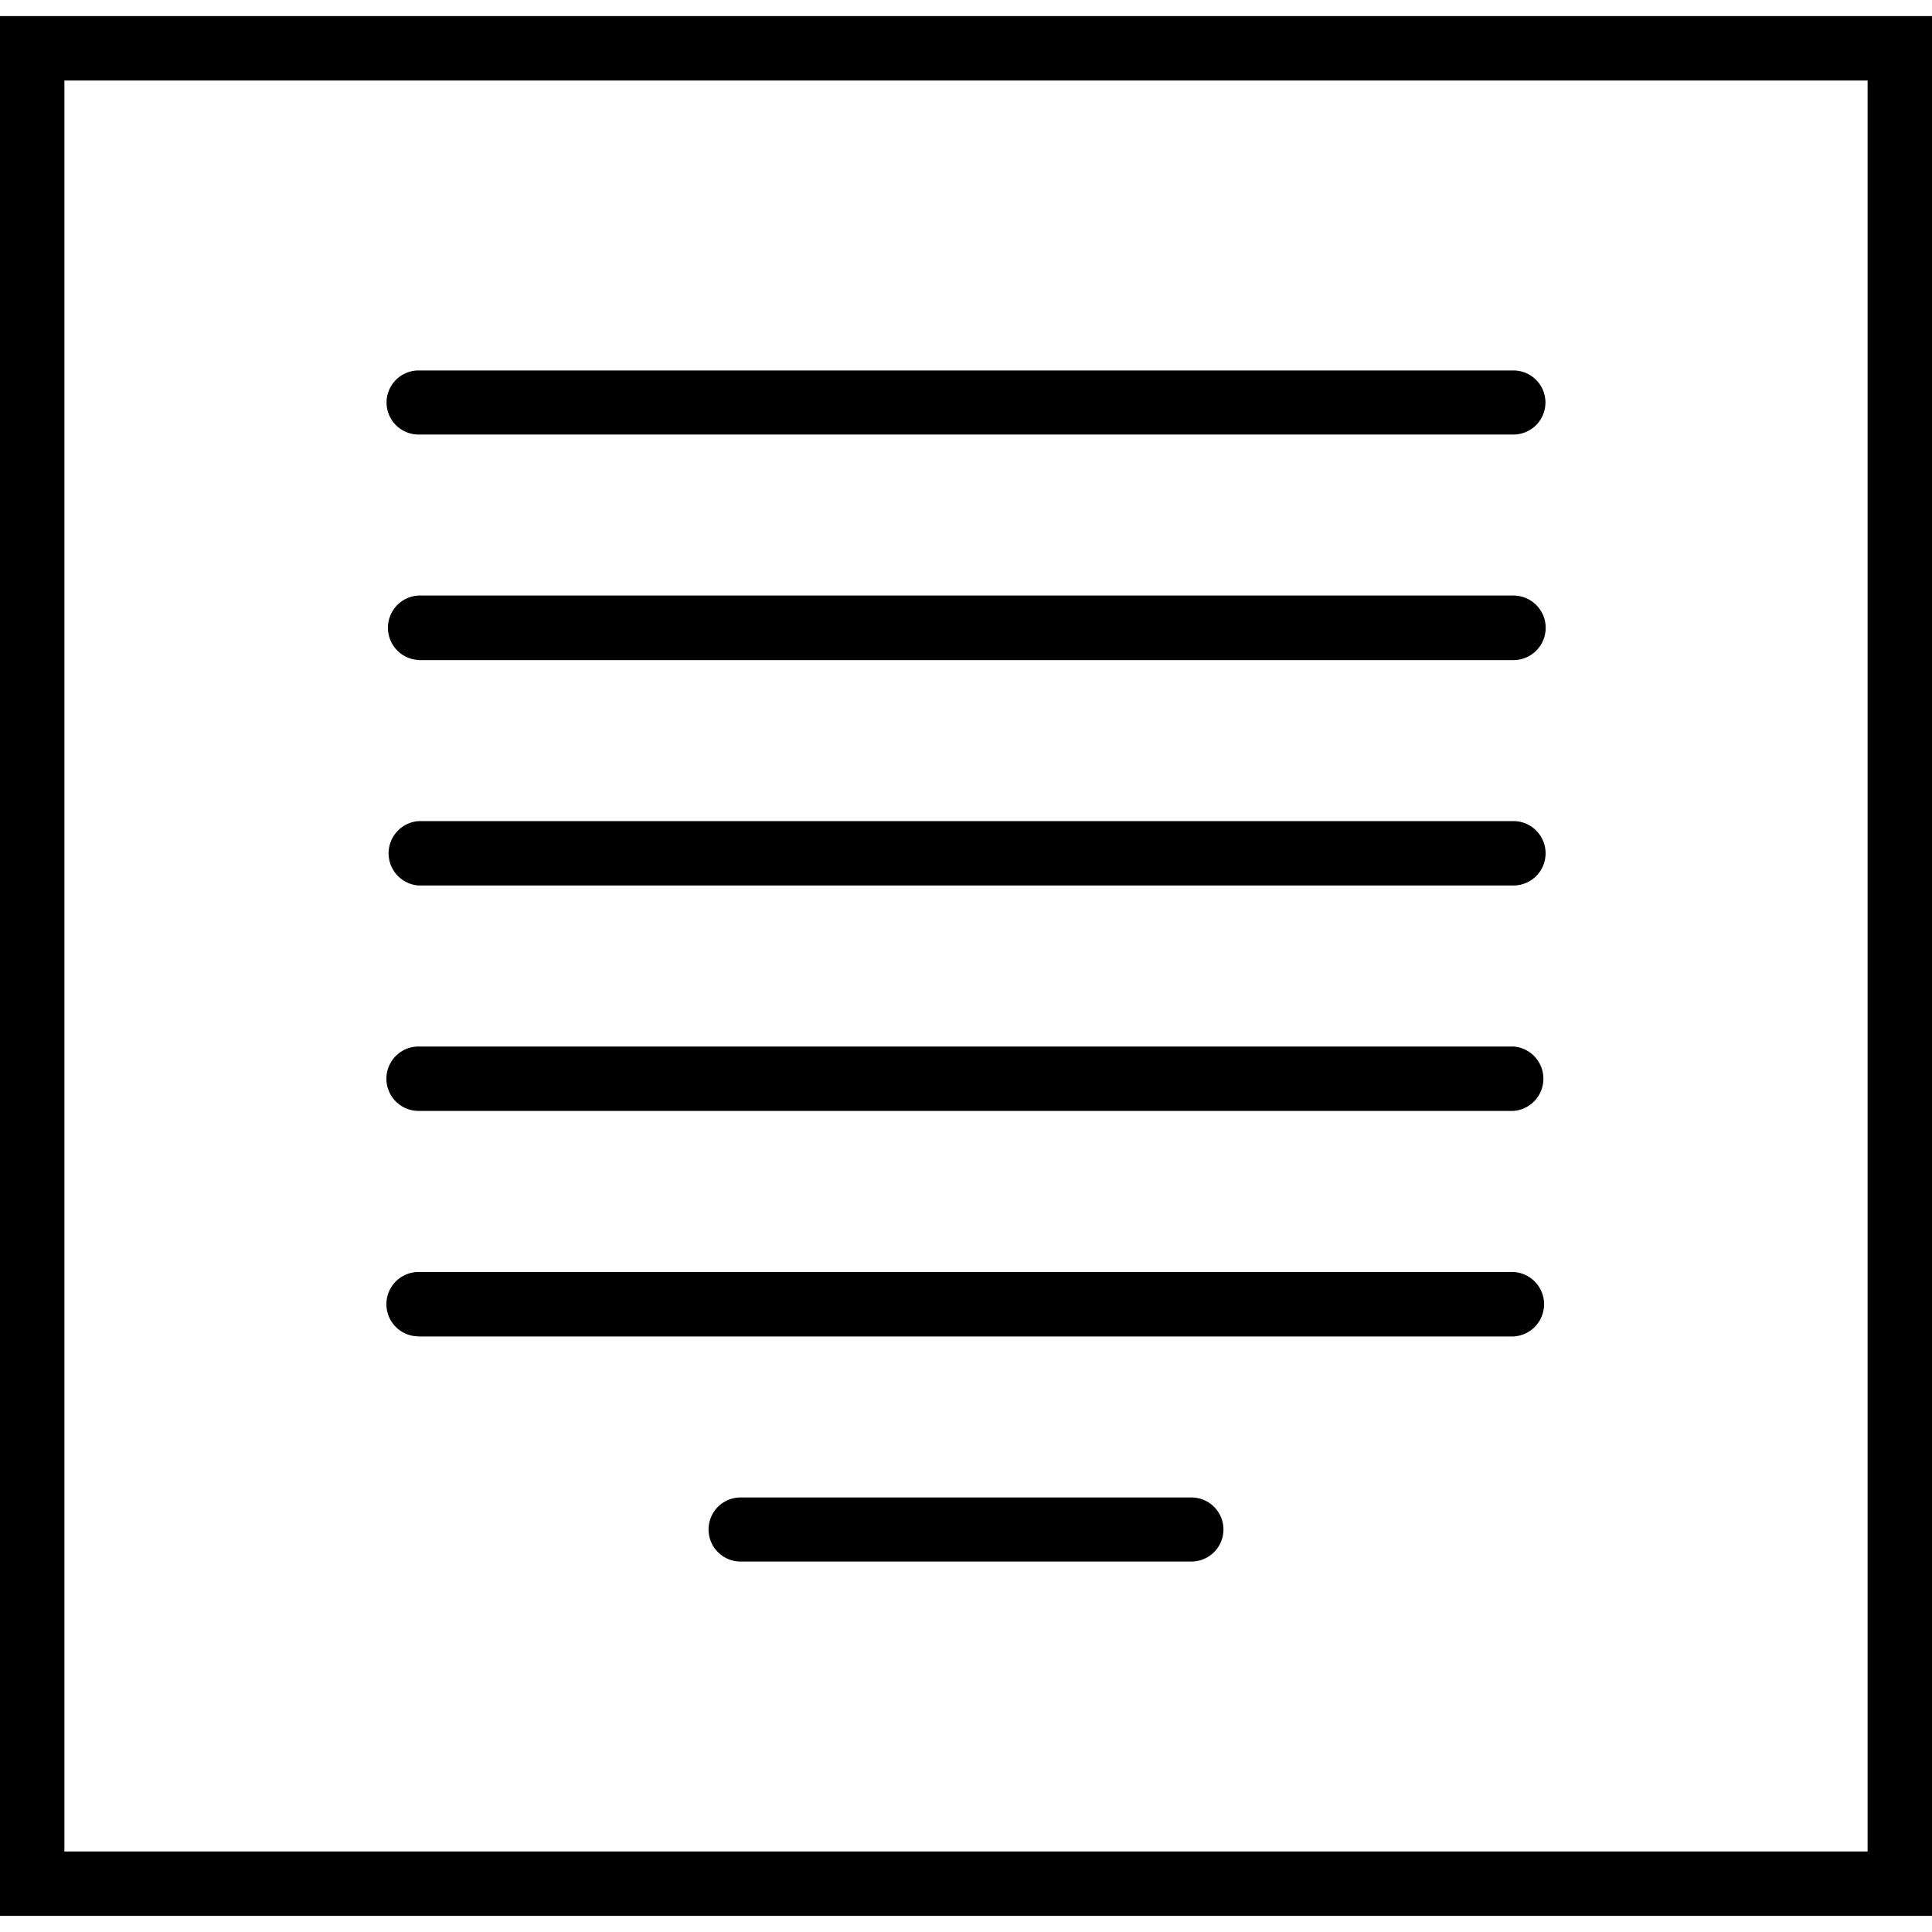 <svg xmlns="http://www.w3.org/2000/svg" width="32" height="32" viewBox="0 0 24 24">
    <path d="M0 .2v23.6h24V.2zM23.2 23H.8V1h22.4zm0 0"/>
    <path d="M5.2 5.398h13.6a.398.398 0 1 0 0-.796H5.2a.398.398 0 1 0 0 .796zm0 0M5.2 8.2h13.6a.4.4 0 0 0 0-.802H5.2a.401.401 0 0 0 0 .801zm0 0M5.2 11h13.6a.4.4 0 0 0 0-.8H5.2a.401.401 0 0 0 0 .8zm0 0M5.2 13.8h13.6a.401.401 0 0 0 0-.8H5.2a.4.4 0 0 0 0 .8zm0 0M5.2 16.602h13.6a.401.401 0 0 0 0-.801H5.2a.4.4 0 0 0 0 .8zm0 0M14.8 18.602H9.2a.398.398 0 1 0 0 .796h5.6a.398.398 0 1 0 0-.796zm0 0"/>
</svg>
